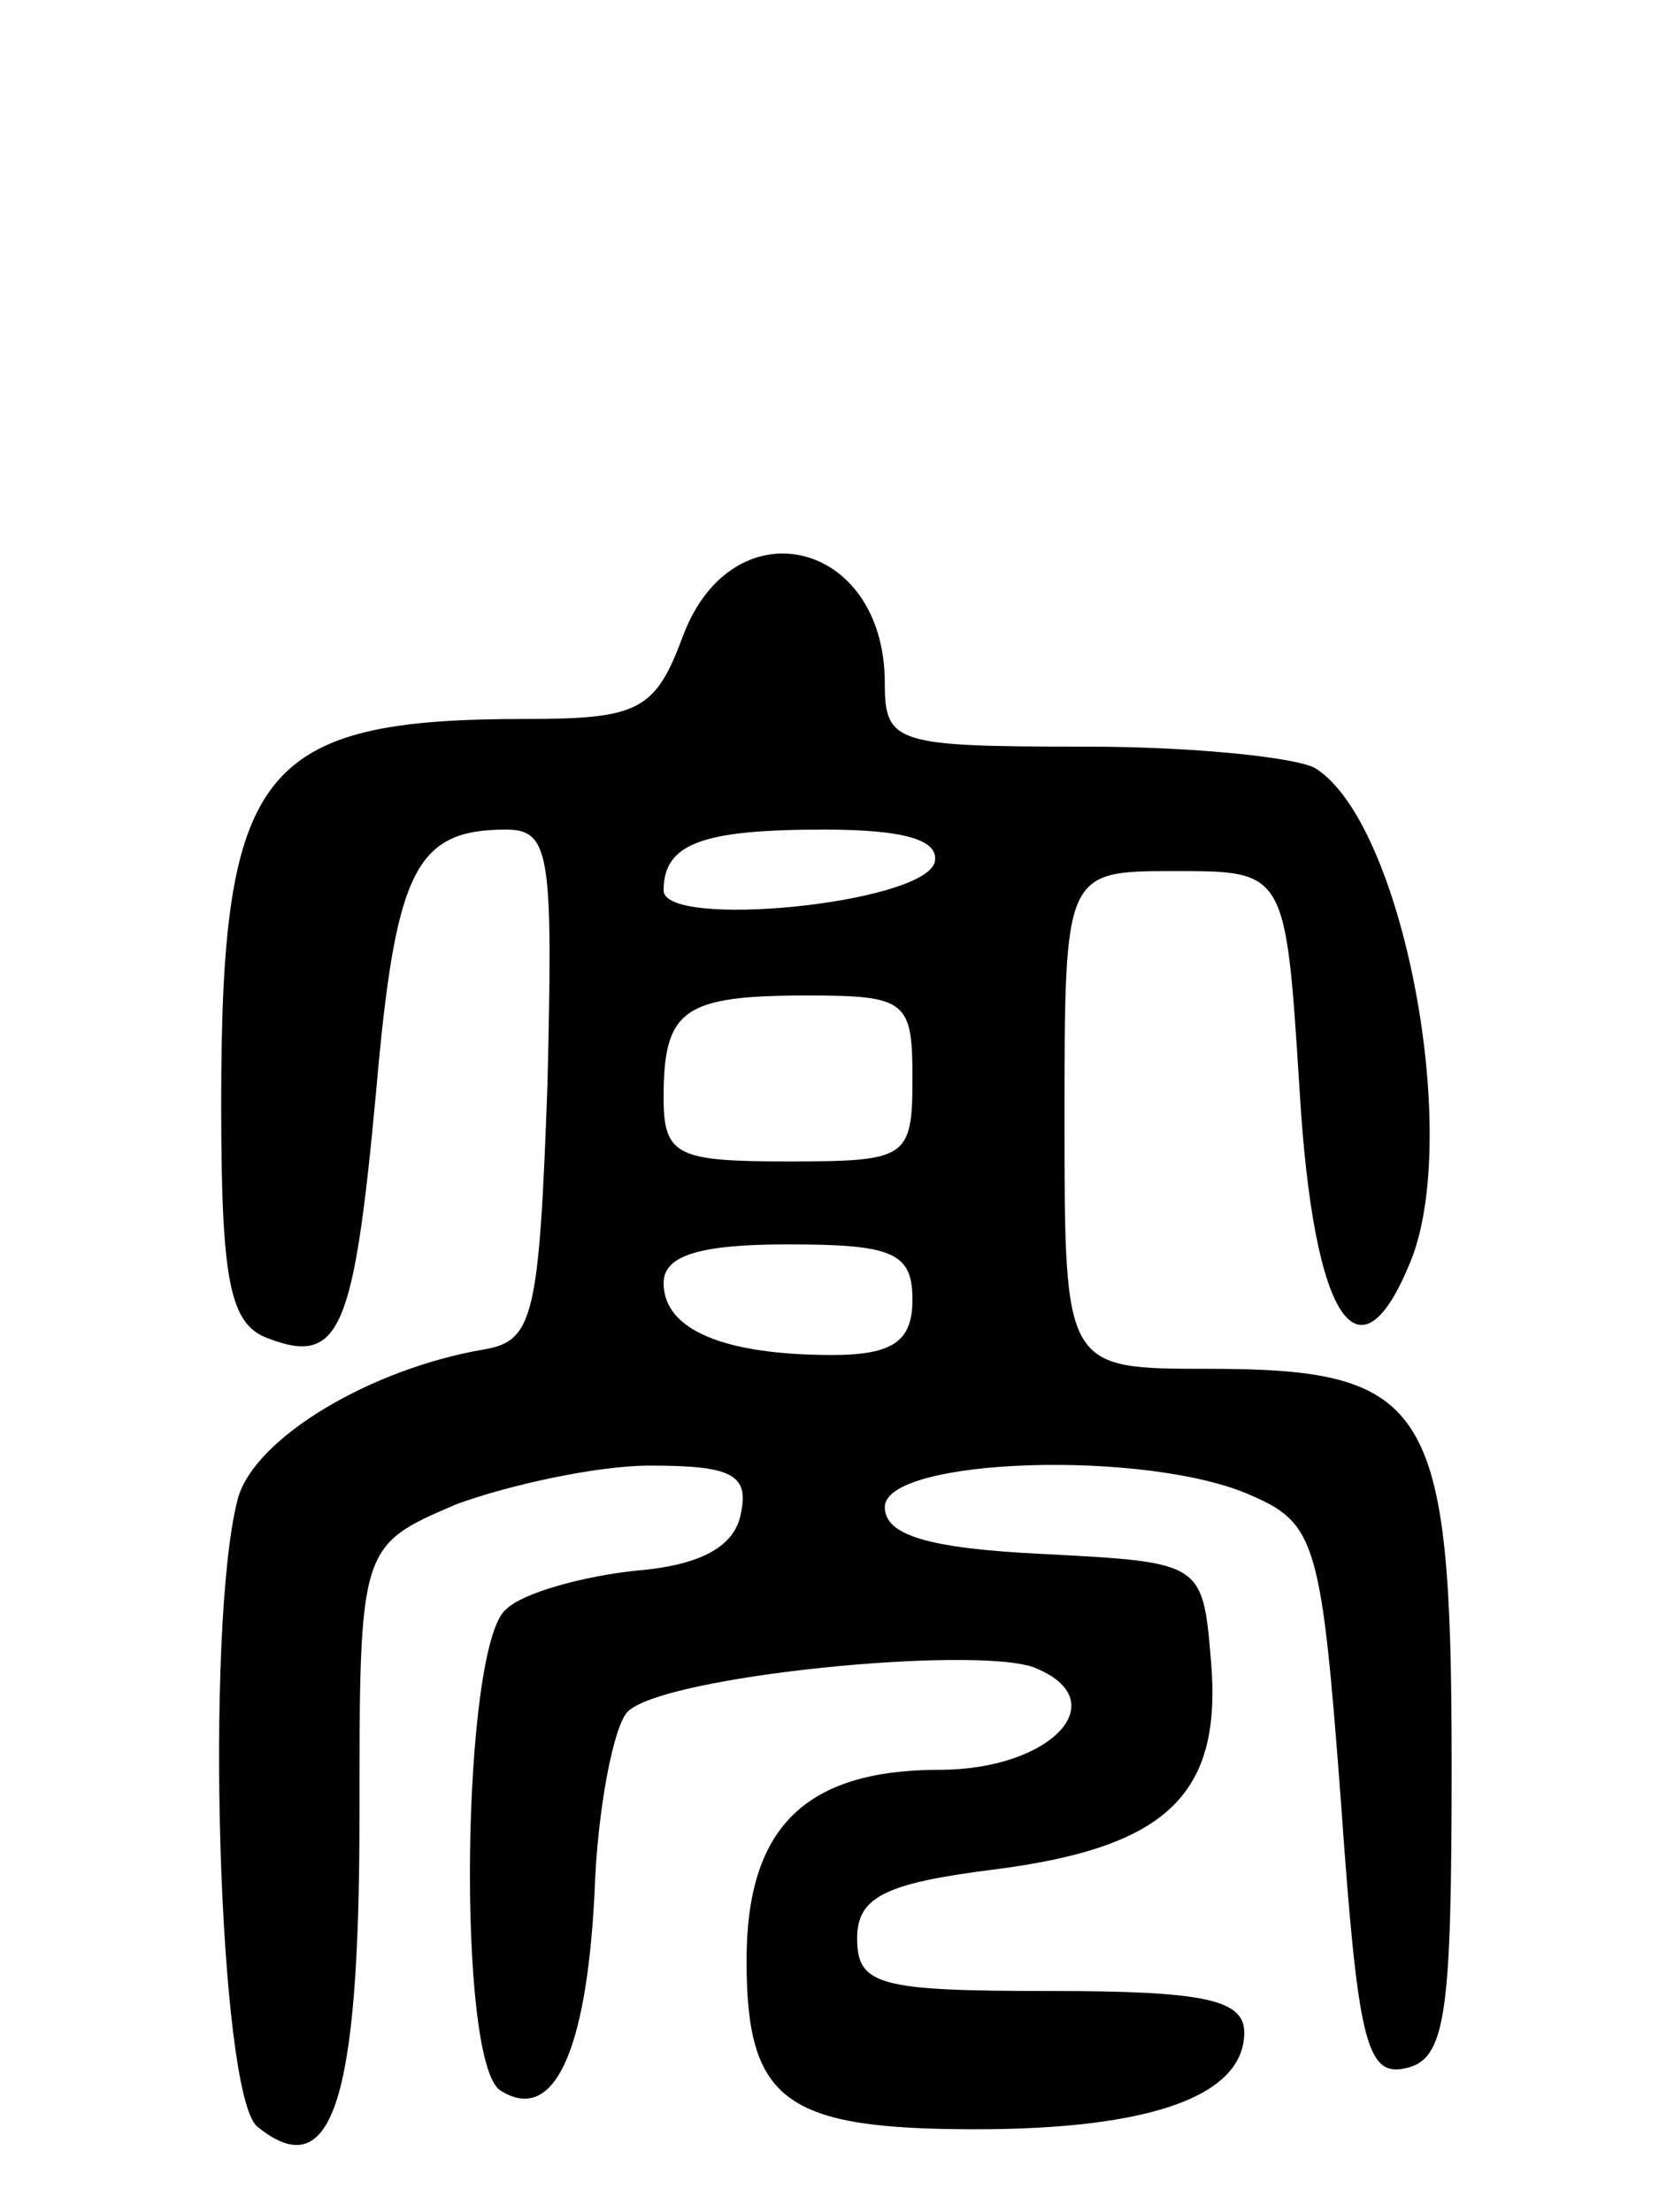 <svg version="1.0" xmlns="http://www.w3.org/2000/svg"
 width="60pt" height="80pt" viewBox="0 0 60 80"
 preserveAspectRatio="xMidYMid meet">
<g transform="translate(0,80) scale(0.1,-0.1)"
fill="#000000" stroke="none">
<path d="M247 570 c-10 -27 -16 -30 -57 -30 -96 0 -110 -18 -110 -139 0 -64 3
-80 17 -85 26 -10 31 3 39 89 7 80 14 95 47 95 16 0 17 -9 15 -92 -3 -84 -5
-93 -23 -96 -41 -7 -83 -32 -89 -54 -12 -46 -7 -215 7 -227 27 -22 37 9 37
112 0 98 0 98 35 113 19 7 51 14 70 14 29 0 36 -3 33 -17 -2 -12 -14 -19 -38
-21 -19 -2 -41 -8 -47 -14 -16 -13 -18 -164 -2 -174 19 -12 31 13 34 71 1 31
7 61 12 66 13 13 125 24 147 16 30 -12 6 -37 -34 -37 -49 0 -70 -21 -70 -69 0
-51 14 -61 83 -61 63 0 97 12 97 35 0 12 -15 15 -70 15 -62 0 -70 2 -70 19 0
15 10 20 50 25 62 8 82 27 78 75 -3 36 -3 36 -60 39 -43 2 -58 7 -58 17 0 18
96 21 133 4 23 -10 25 -18 32 -111 6 -85 9 -99 23 -96 15 3 17 19 17 110 0
130 -8 143 -88 143 -52 0 -52 0 -52 90 0 90 0 90 40 90 40 0 40 0 45 -79 5
-85 22 -109 41 -60 17 47 -4 156 -35 176 -6 4 -44 8 -83 8 -69 0 -73 1 -73 23
0 52 -55 65 -73 17z m91 -82 c-5 -15 -98 -24 -98 -10 0 17 14 22 58 22 30 0
42 -4 40 -12z m-8 -78 c0 -29 -2 -30 -45 -30 -40 0 -45 2 -45 23 0 32 7 37 52
37 36 0 38 -2 38 -30z m0 -80 c0 -15 -7 -20 -29 -20 -39 0 -61 9 -61 26 0 10
13 14 45 14 38 0 45 -3 45 -20z"/>
</g>
</svg>
